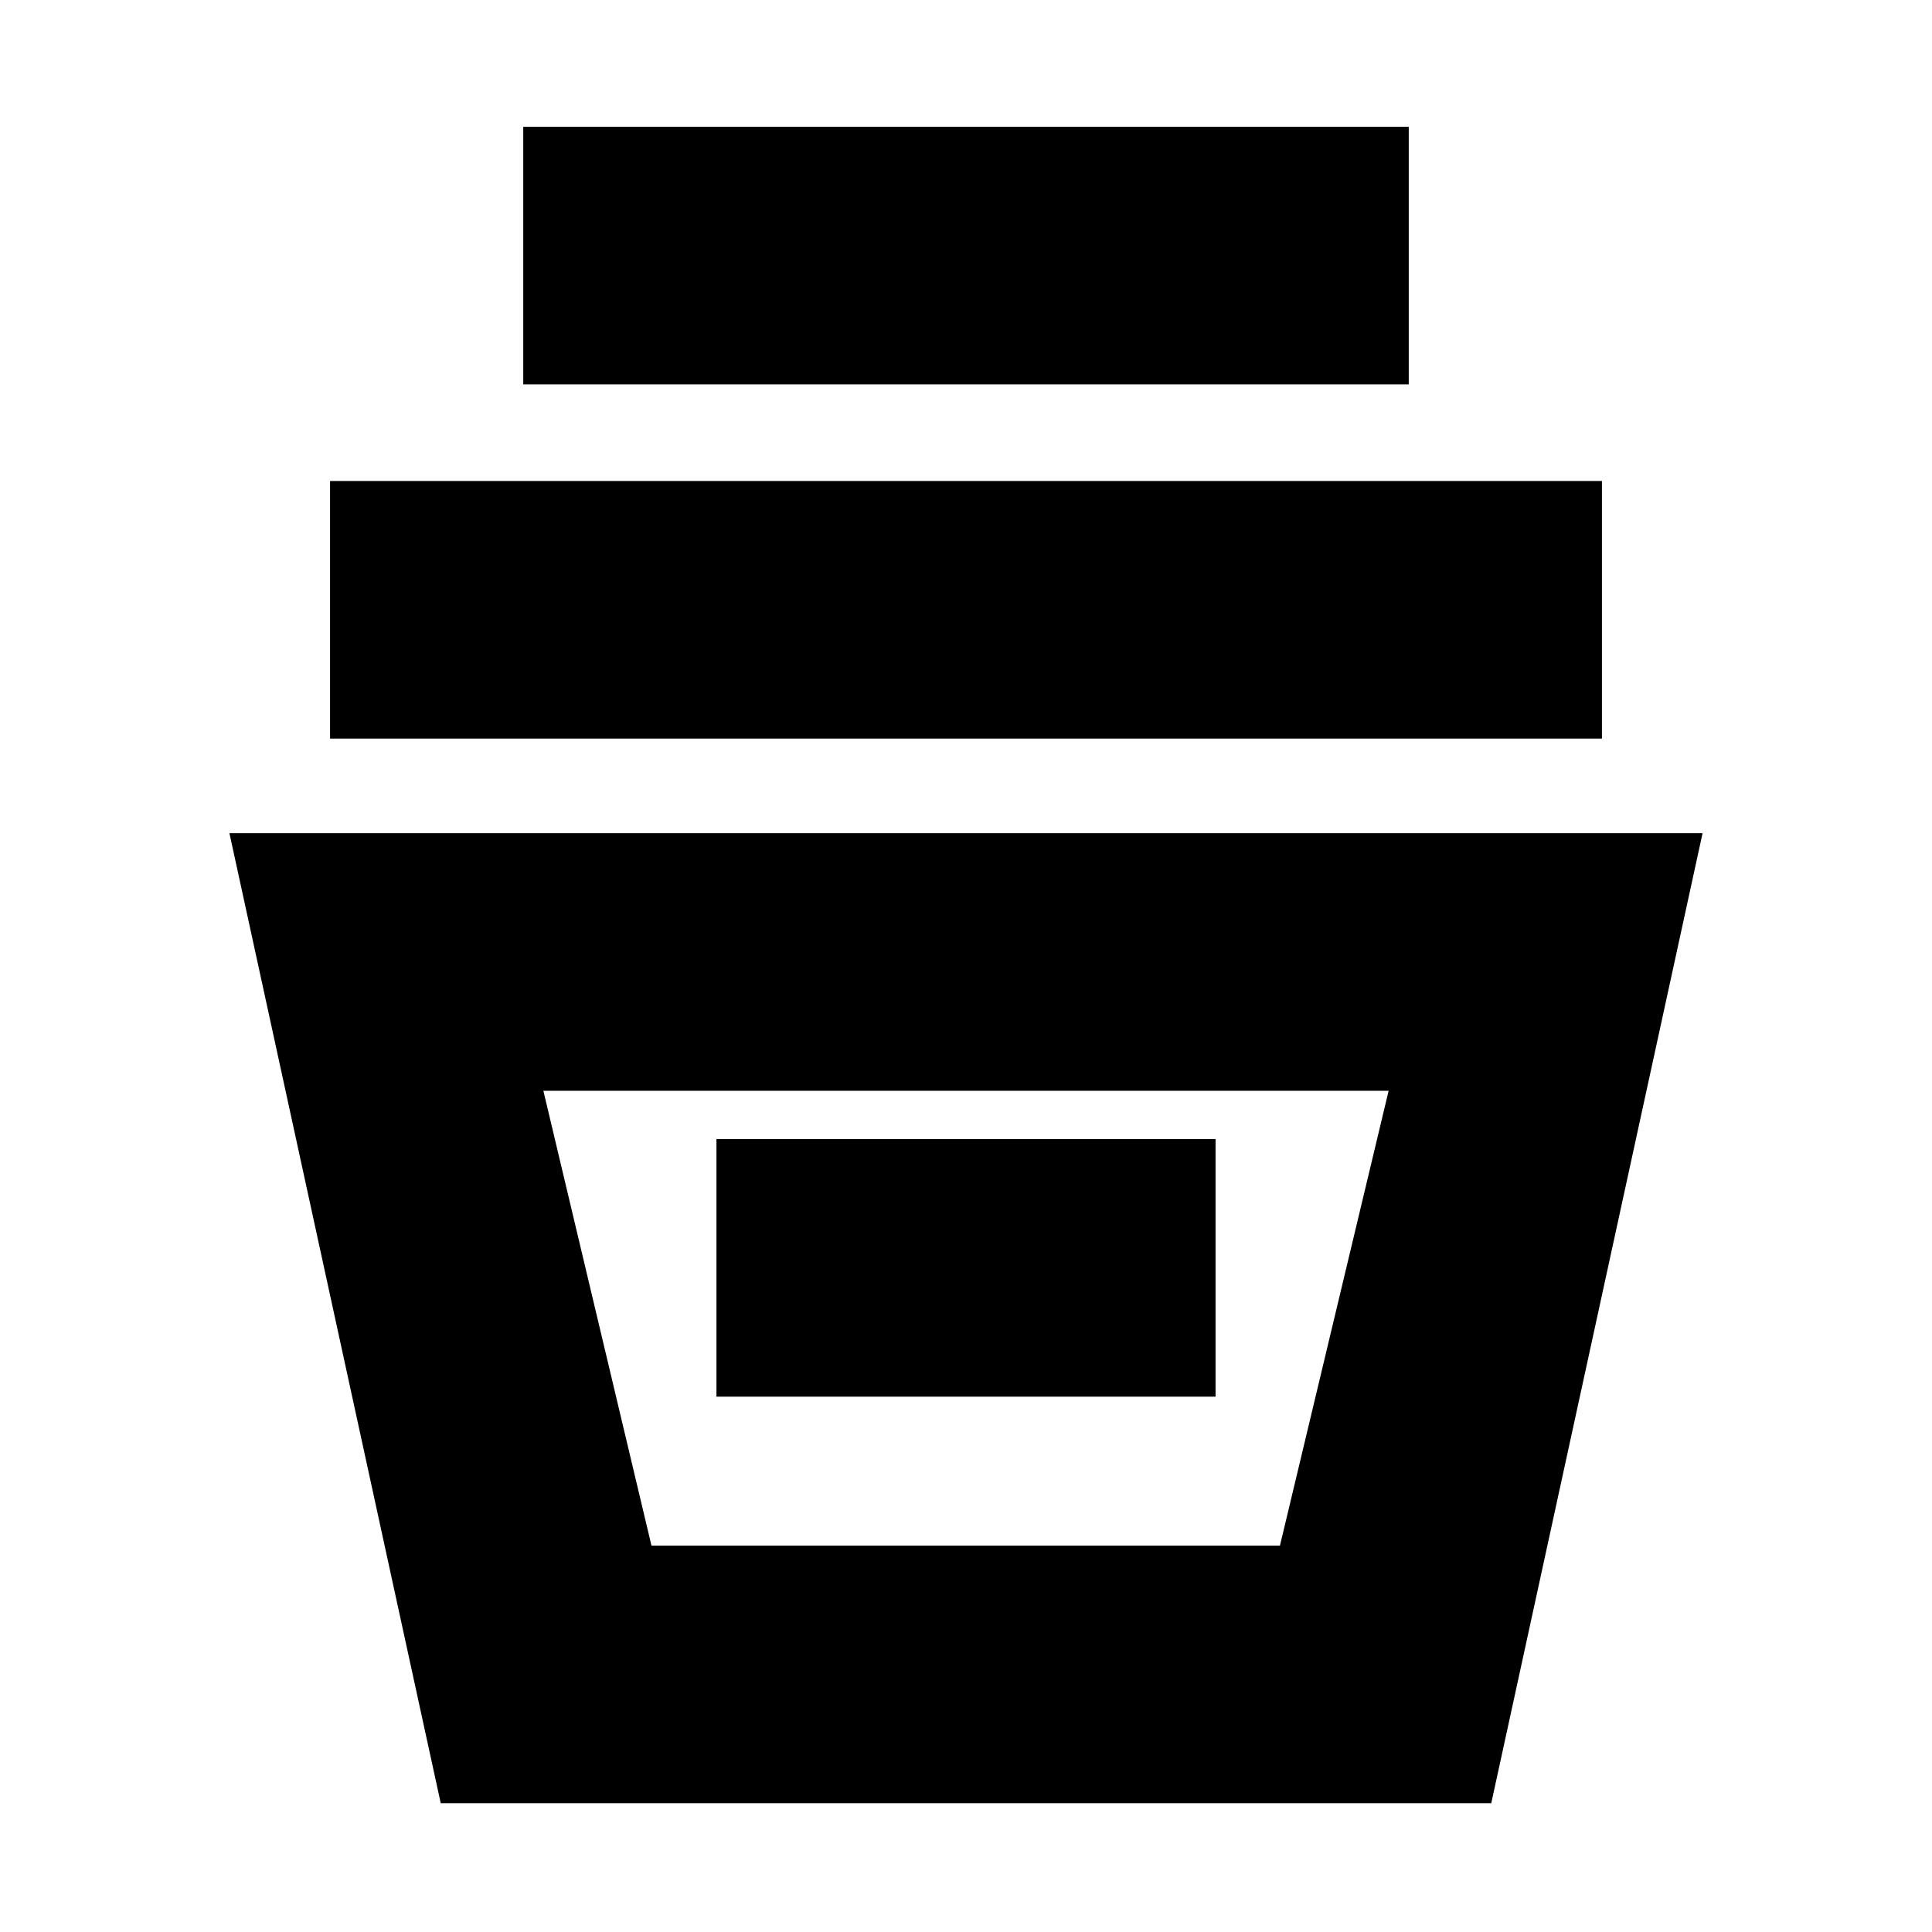 <svg xmlns="http://www.w3.org/2000/svg" height="20" viewBox="0 -960 960 960" width="20"><path d="M219-64 114-546h732L741-64H219Zm104.71-128H636l54-226H270l53.71 226ZM356-266h248v-128H356v128ZM164-593v-128h632v128H164Zm96-176v-128h440v128H260Zm64 577h312-312Z"/></svg>